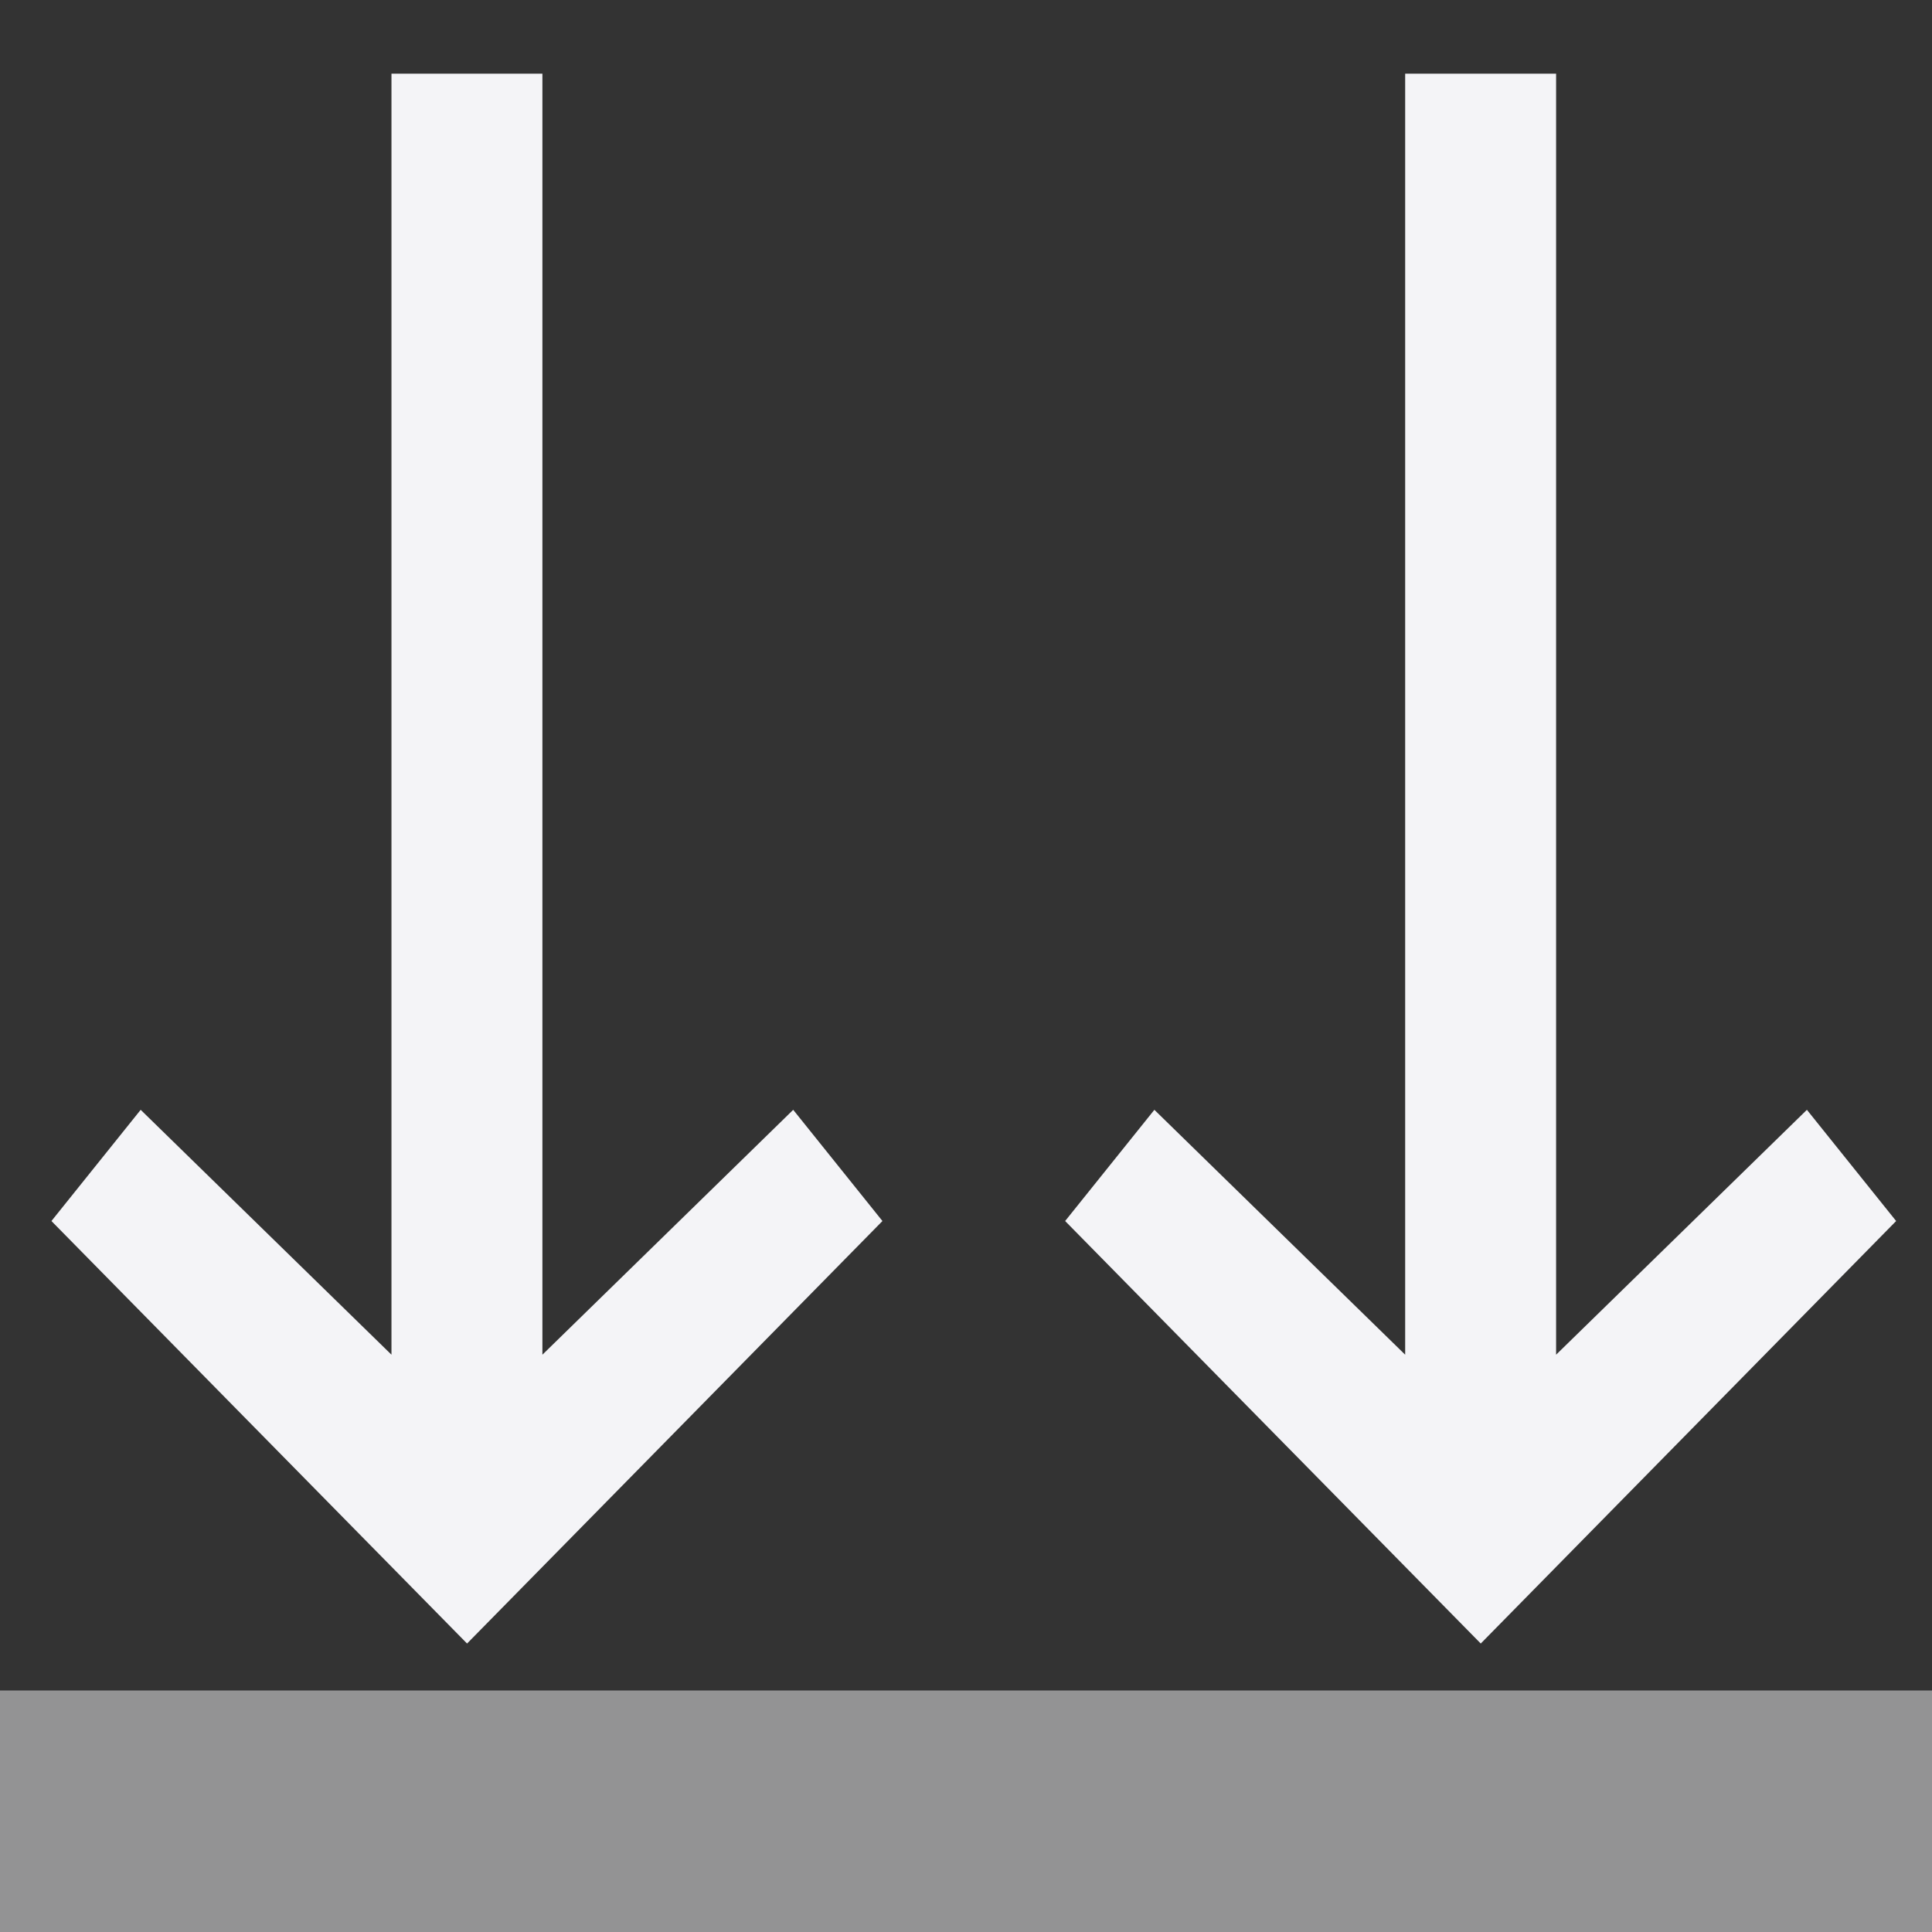 <svg xmlns="http://www.w3.org/2000/svg" style="fill-rule:evenodd;clip-rule:evenodd;stroke-linejoin:round;stroke-miterlimit:2" width="100%" height="100%" version="1.1" viewBox="0 0 16 16" xml:space="preserve">
 <rect x="0" y="0" width="16" height="16" fill="#333333" stroke="none"/>
 <defs>
  <style id="current-color-scheme" type="text/css">
   .ColorScheme-Text { color:#f4f4f7; } .ColorScheme-Highlight { color:#4285f4; } .ColorScheme-NeutralText { color:#ff9800; } .ColorScheme-PositiveText { color:#4caf50; } .ColorScheme-NegativeText { color:#f44336; }
  </style>
 </defs>
 <rect style="fill:currentColor;fill-opacity:0.5" class="ColorScheme-Text" width="16" height="2" x="0" y="14"/>
 <path style="fill:currentColor;" class="ColorScheme-Text" d="M4.492,11.219l2.077,-2.028l0.739,0.921l-3.44,3.499l-3.442,-3.499l0.739,-0.921l2.077,2.028l-0,-10.609l1.25,0l-0,10.609Z"/>
 <path style="fill:currentColor;" class="ColorScheme-Text" d="M12.887,11.219l2.077,-2.028l0.739,0.921l-3.44,3.499l-3.442,-3.499l0.739,-0.921l2.077,2.028l-0,-10.609l1.25,0l-0,10.609Z"/>
</svg>
